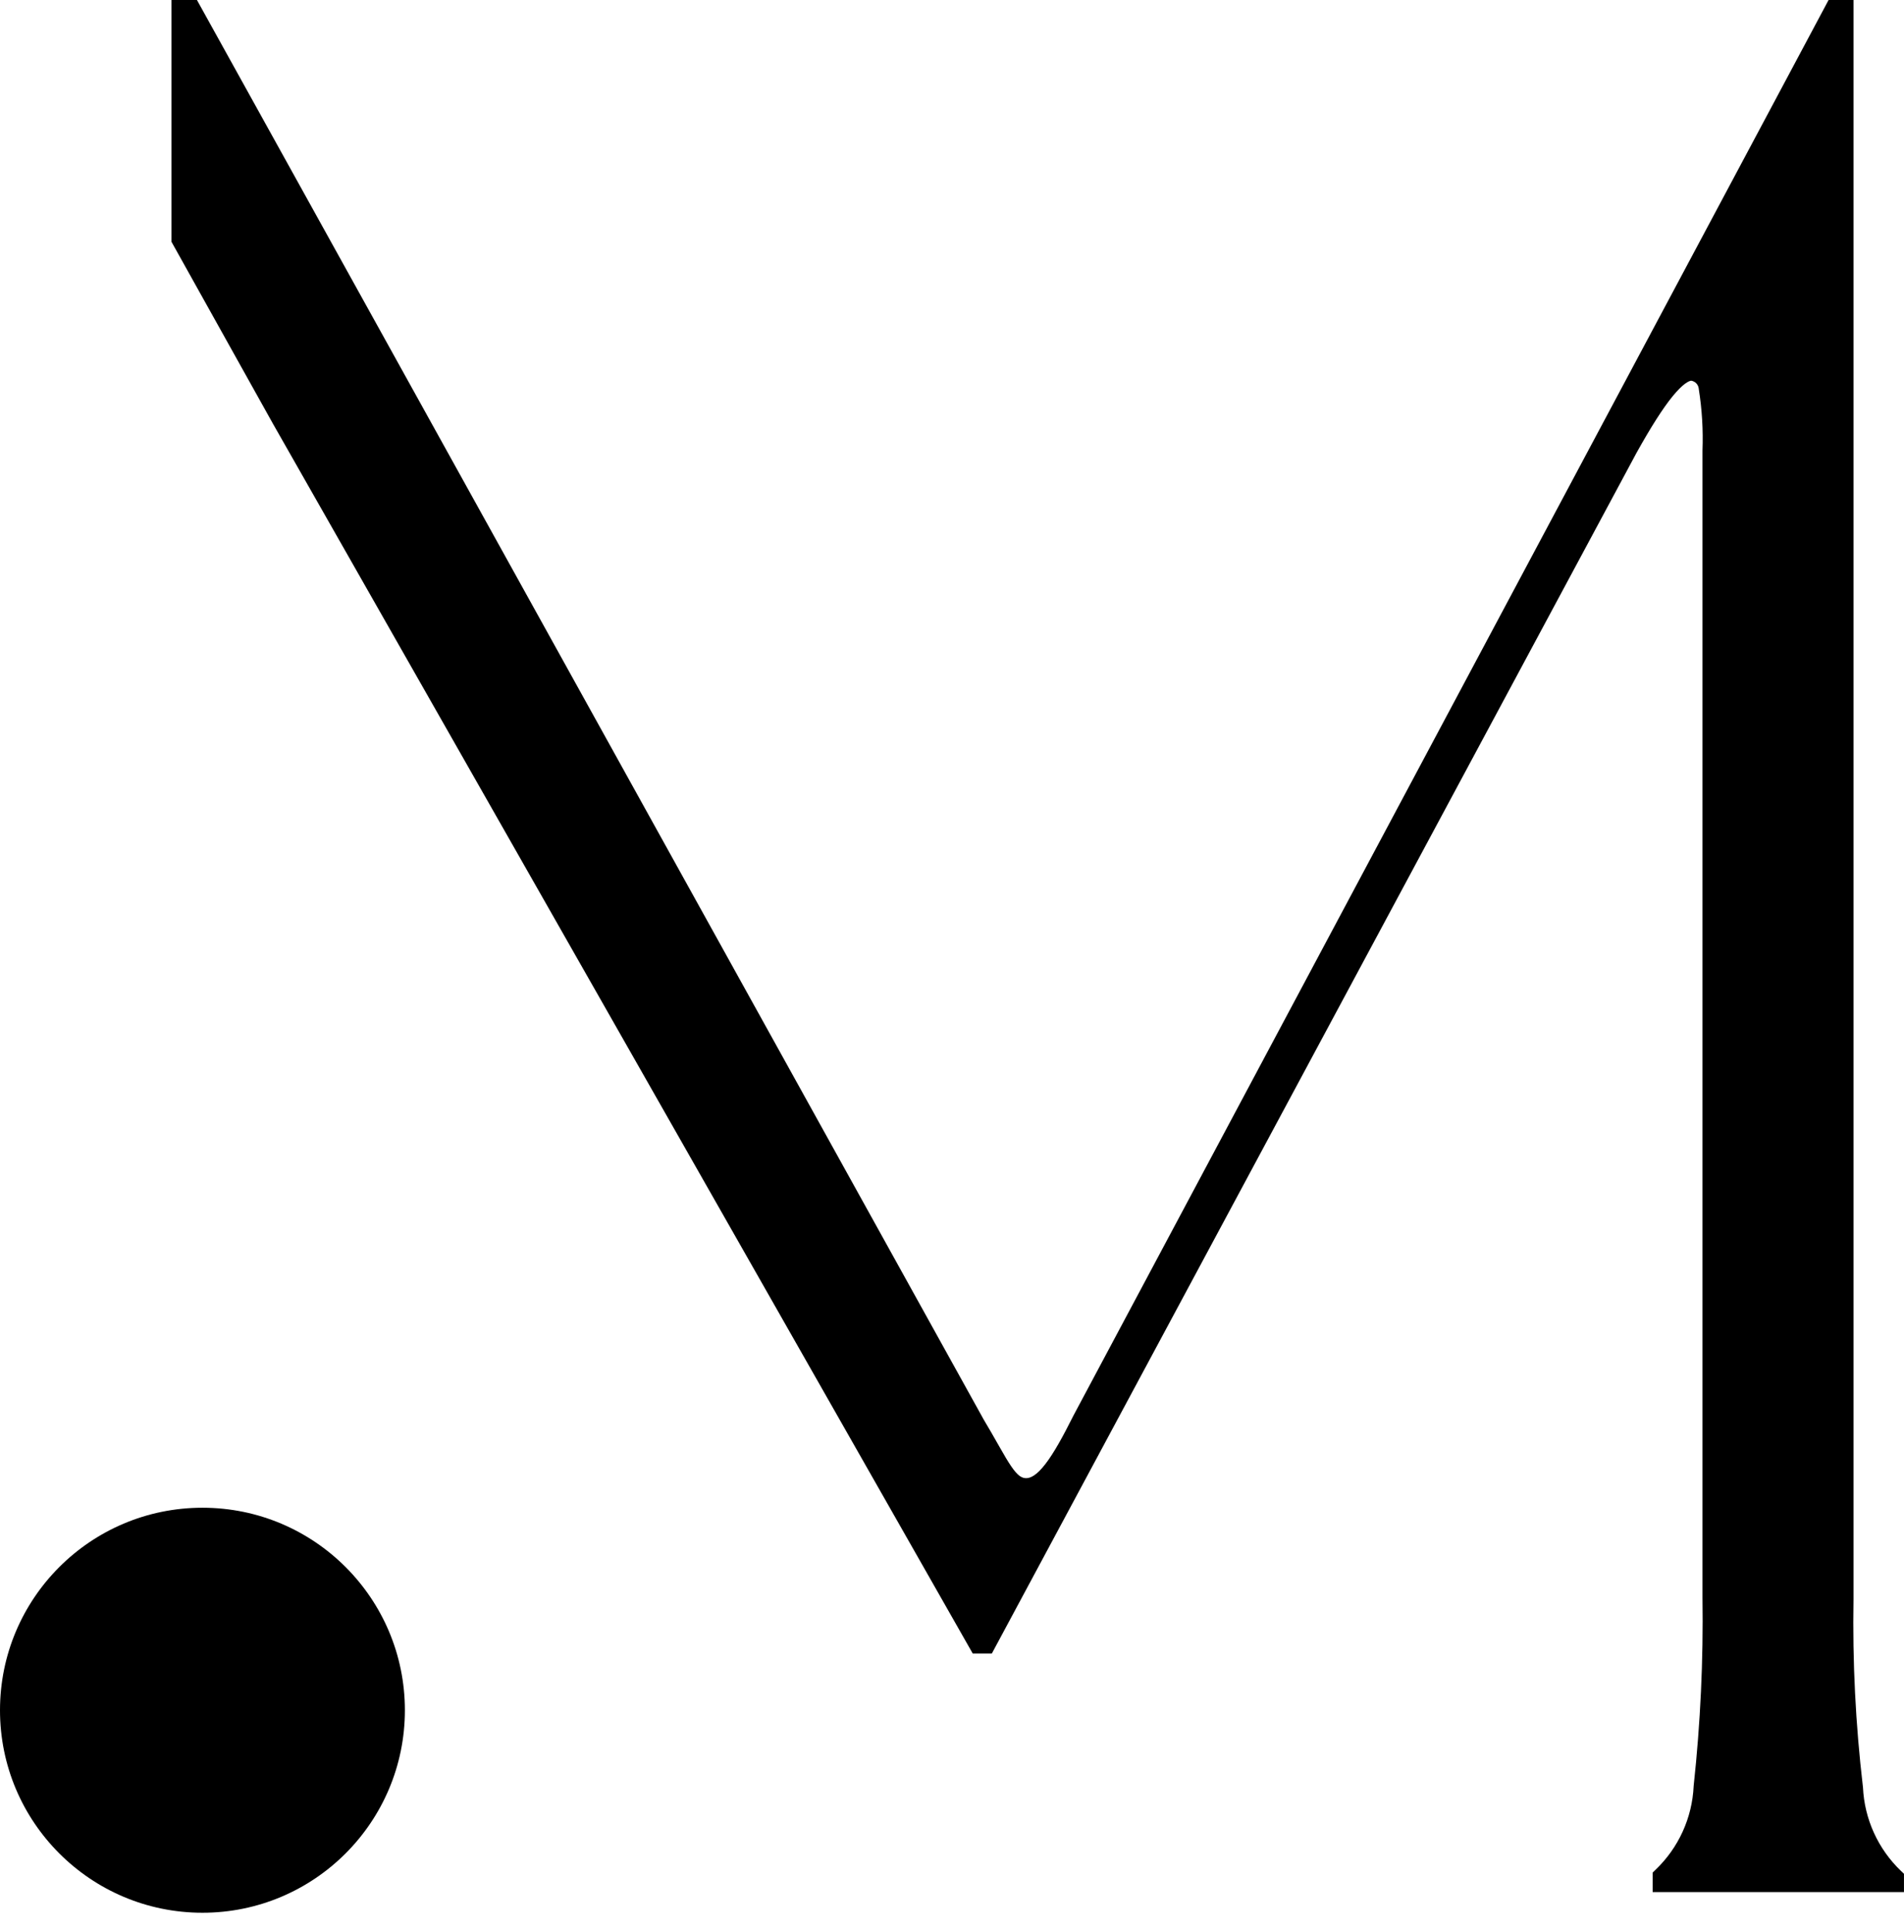 <svg width="69" height="70" viewBox="0 0 69 70" fill="none" xmlns="http://www.w3.org/2000/svg">
<g clip-path="url(#clip0_567_8178)">
<path d="M6.939 0.336H6.551V8.673L10.186 15.189L35.446 59.568H35.743L59.016 16.238C60.044 14.39 60.776 13.455 61.302 13.455C61.454 13.47 61.597 13.537 61.705 13.645C61.813 13.753 61.881 13.896 61.896 14.048C62.016 14.802 62.061 15.566 62.033 16.329V57.876C62.066 60.162 61.959 62.448 61.713 64.721C61.657 65.959 61.125 67.127 60.227 67.983V68.211H68.663V68.029C67.765 67.173 67.233 66.004 67.177 64.766C66.909 62.495 66.795 60.208 66.834 57.922V0.336H66.468L39.206 51.427C38.428 52.979 37.852 53.888 37.189 53.888C36.526 53.888 36.255 53.089 35.363 51.606L6.939 0.336Z" fill="black"/>
<path fill-rule="evenodd" clip-rule="evenodd" d="M6.215 0H7.137L35.654 51.438C35.847 51.759 36.011 52.049 36.155 52.302C36.179 52.343 36.201 52.383 36.224 52.422C36.386 52.708 36.518 52.935 36.64 53.114C36.888 53.479 37.034 53.552 37.19 53.552C37.355 53.552 37.578 53.438 37.888 53.035C38.191 52.642 38.516 52.053 38.905 51.277L38.907 51.273L66.267 0H67.17V57.925V57.928C67.131 60.199 67.245 62.471 67.51 64.727L67.512 64.739L67.513 64.751C67.565 65.902 68.06 66.989 68.895 67.786L68.999 67.885V68.547H59.891V67.84L59.995 67.74C60.83 66.944 61.325 65.857 61.377 64.706L61.378 64.695L61.379 64.685C61.623 62.425 61.73 60.153 61.697 57.881V57.879V16.323L61.697 16.317C61.725 15.576 61.68 14.833 61.564 14.101L61.563 14.091L61.562 14.081C61.554 14.007 61.521 13.937 61.468 13.883C61.419 13.835 61.356 13.803 61.288 13.792C61.251 13.796 61.179 13.818 61.066 13.901C60.94 13.994 60.788 14.144 60.608 14.365C60.25 14.807 59.822 15.481 59.31 16.4L59.309 16.402L35.944 59.904H35.251L9.892 15.352L6.215 8.761V0ZM6.887 0.934V8.586L10.478 15.023L10.479 15.025L35.591 59.143L58.72 16.079L58.721 16.077L58.722 16.075C59.239 15.146 59.69 14.43 60.086 13.942C60.284 13.698 60.478 13.499 60.668 13.359C60.857 13.221 61.07 13.119 61.302 13.119H61.318L61.335 13.12C61.564 13.143 61.779 13.245 61.943 13.408C62.103 13.568 62.205 13.778 62.229 14.004C62.351 14.775 62.398 15.556 62.369 16.336V57.874C62.402 60.169 62.295 62.464 62.048 64.747C61.993 65.905 61.549 67.006 60.794 67.876H68.057C67.326 67.014 66.896 65.931 66.842 64.794C66.574 62.513 66.459 60.216 66.498 57.919V0.994L39.504 51.582C39.117 52.355 38.766 52.996 38.421 53.444C38.084 53.883 37.687 54.224 37.19 54.224C36.682 54.224 36.361 53.898 36.084 53.492C35.944 53.287 35.8 53.036 35.639 52.755C35.617 52.715 35.594 52.674 35.57 52.633C35.426 52.378 35.265 52.095 35.075 51.779L35.072 51.775L6.887 0.934Z" fill="black"/>
<path d="M14.673 61.959C14.673 66.011 11.388 69.296 7.337 69.296C3.285 69.296 0 66.011 0 61.959C0 57.908 3.285 54.623 7.337 54.623C11.388 54.623 14.673 57.908 14.673 61.959Z" fill="black"/>
</g>
<defs>
<clipPath id="clip0_567_8178">
<rect width="69" height="70" fill="white"/>
</clipPath>
</defs>
</svg>
